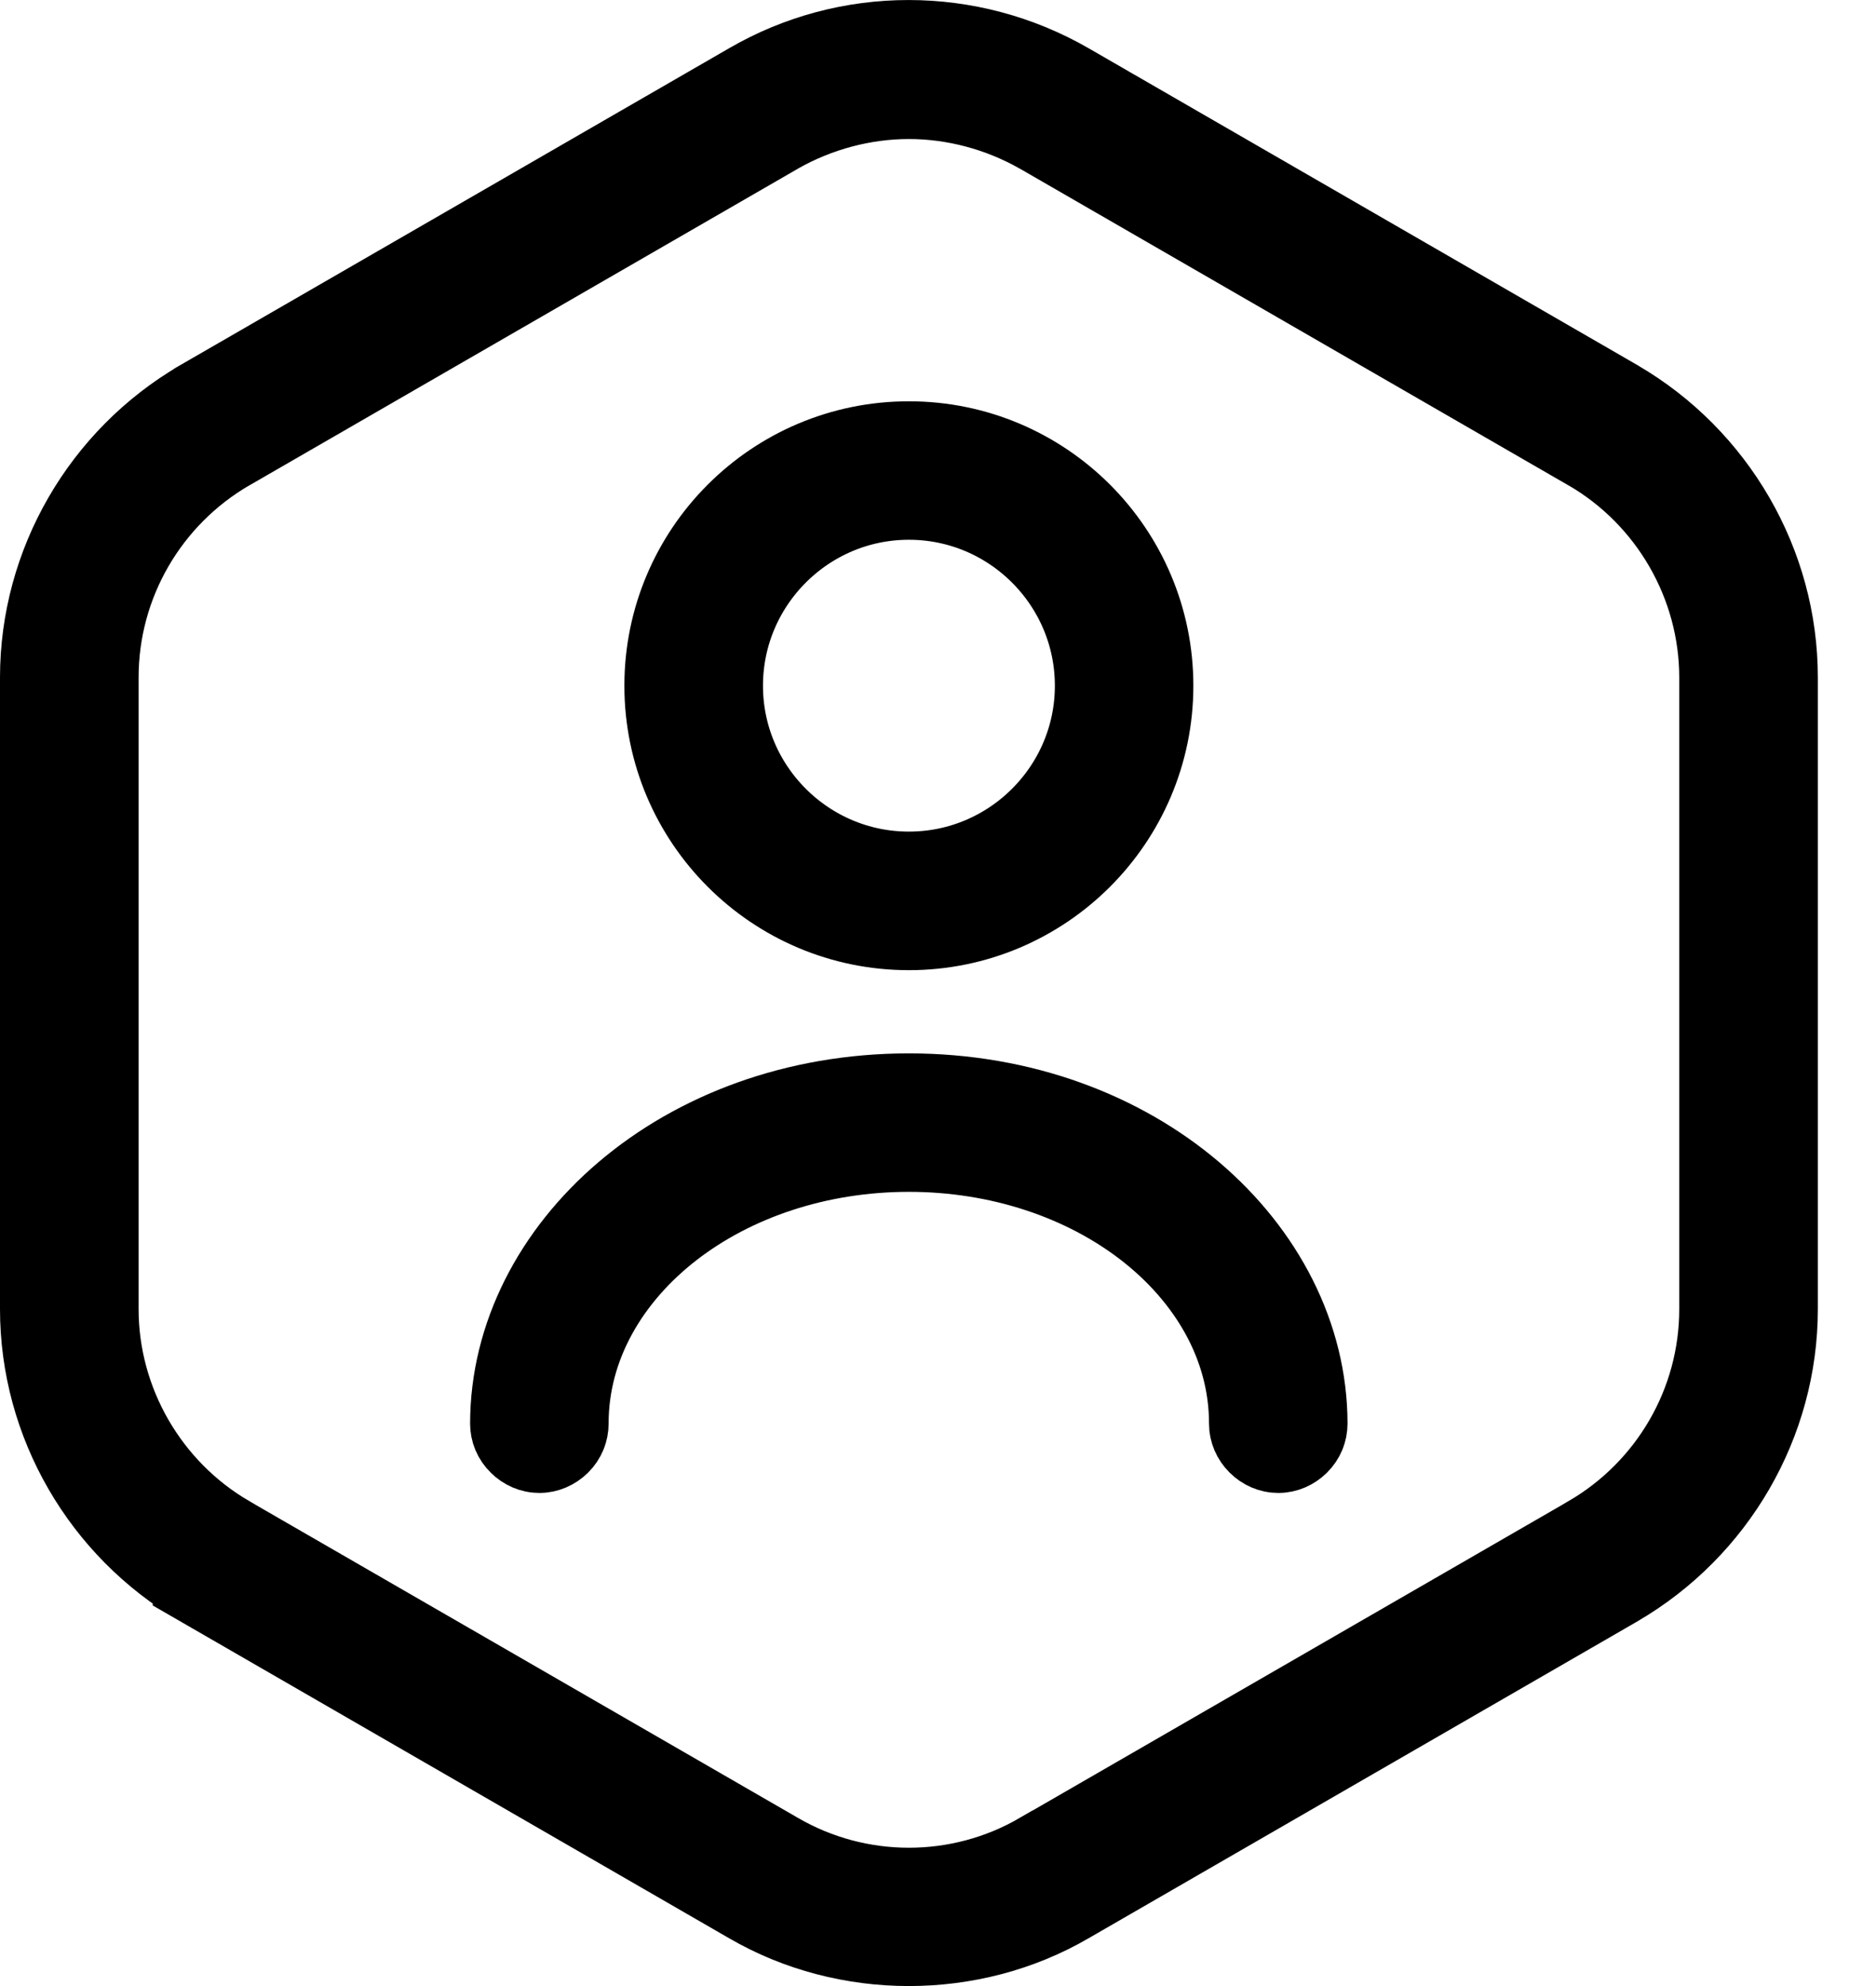 <svg width="17" height="18" viewBox="0 0 17 18" fill="none" xmlns="http://www.w3.org/2000/svg">
<path d="M6.856 17.133L6.854 17.132L1.884 14.262C1.884 14.262 1.884 14.261 1.883 14.261C1.031 13.764 0.5 12.848 0.5 11.865V6.14C0.5 5.156 1.031 4.24 1.883 3.743C1.883 3.743 1.884 3.742 1.884 3.742L6.854 0.872L6.854 0.872L6.856 0.871C7.704 0.377 8.759 0.376 9.618 0.872L9.618 0.872L14.588 3.742C14.589 3.742 14.589 3.743 14.589 3.743C15.441 4.24 15.973 5.156 15.973 6.14V11.865C15.973 12.848 15.441 13.764 14.589 14.261C14.589 14.261 14.589 14.262 14.588 14.262L9.618 17.132L9.616 17.133C9.195 17.379 8.714 17.5 8.236 17.5C7.759 17.5 7.277 17.379 6.856 17.133ZM6.985 1.093L6.985 1.093L6.982 1.095L2.01 3.966L2.009 3.966C1.237 4.415 0.756 5.24 0.756 6.14V11.865C0.756 12.755 1.236 13.589 2.009 14.038L2.01 14.039L6.981 16.909C6.981 16.909 6.981 16.909 6.981 16.909C7.756 17.359 8.717 17.359 9.491 16.909C9.492 16.909 9.492 16.909 9.492 16.909L14.463 14.039L14.464 14.038C15.236 13.589 15.717 12.764 15.717 11.865V6.14C15.717 5.249 15.237 4.415 14.464 3.966L14.463 3.966L9.491 1.095L9.491 1.095L9.487 1.093C9.103 0.875 8.667 0.76 8.236 0.76C7.806 0.76 7.369 0.875 6.985 1.093Z" fill="currentColor" stroke="currentColor"/>
<path d="M8.236 8.293C7.089 8.293 6.158 7.361 6.158 6.215C6.158 5.068 7.089 4.137 8.236 4.137C9.383 4.137 10.314 5.068 10.314 6.215C10.314 7.361 9.383 8.293 8.236 8.293ZM8.236 4.392C7.232 4.392 6.414 5.21 6.414 6.215C6.414 7.219 7.232 8.037 8.236 8.037C9.241 8.037 10.059 7.219 10.059 6.215C10.059 5.21 9.241 4.392 8.236 4.392Z" fill="currentColor" stroke="currentColor"/>
<path d="M11.584 13.031C11.553 13.031 11.521 13.018 11.495 12.992C11.469 12.966 11.456 12.934 11.456 12.903C11.456 12.138 11.05 11.478 10.463 11.024C9.876 10.57 9.087 10.302 8.236 10.302C7.384 10.302 6.595 10.57 6.008 11.024C5.421 11.478 5.015 12.138 5.015 12.903C5.015 12.934 5.003 12.966 4.977 12.992C4.95 13.018 4.918 13.031 4.888 13.031C4.857 13.031 4.825 13.018 4.799 12.992C4.772 12.966 4.76 12.934 4.76 12.903C4.76 11.405 6.236 10.047 8.236 10.047C10.235 10.047 11.711 11.405 11.711 12.903C11.711 12.934 11.699 12.966 11.673 12.992C11.646 13.018 11.615 13.031 11.584 13.031Z" fill="currentColor" stroke="currentColor"/>
</svg>
